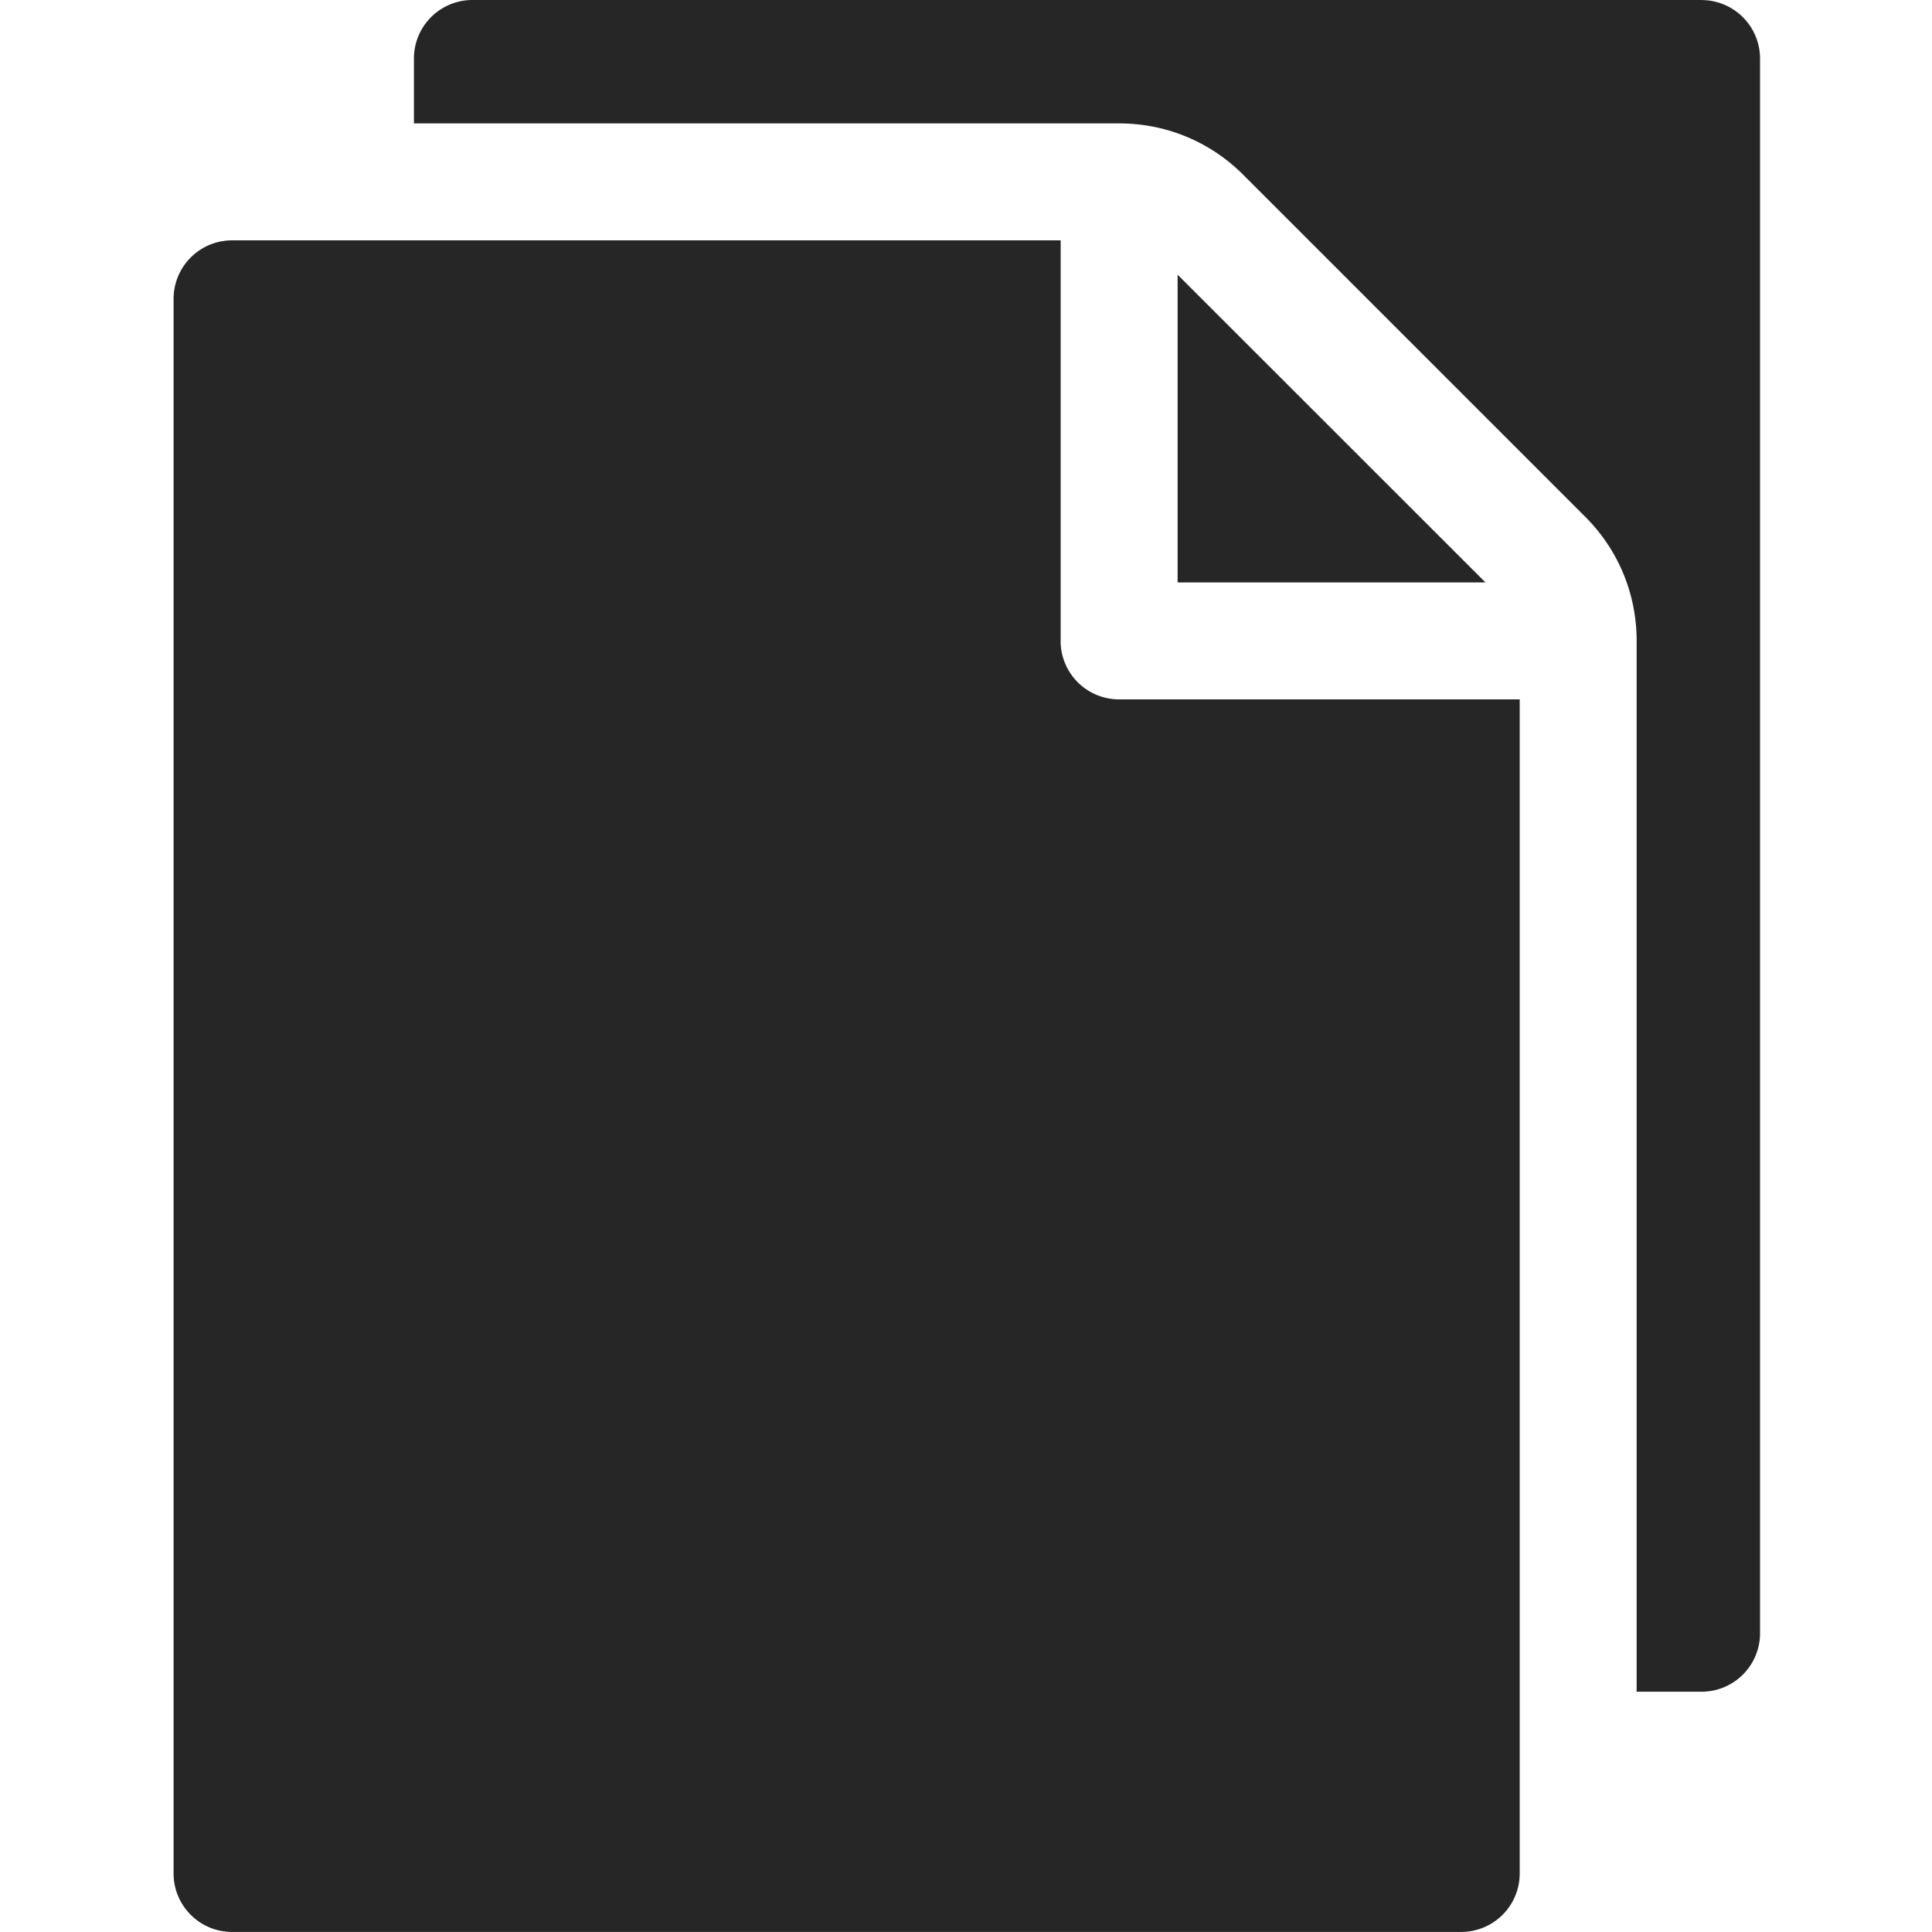<svg width="32" height="32" fill="none" xmlns="http://www.w3.org/2000/svg"><path d="M28.183 0H7.825a.969.969 0 0 0-.969.969v1.075h11.68c.777 0 1.507.302 2.056.851l5.665 5.665c.549.549.851 1.279.851 2.055V28.02h1.075a.969.969 0 0 0 .969-.969V.97a.97.97 0 0 0-.97-.969Z" fill="#262626"/><path d="M17.568 10.615V3.981H3.844a.969.969 0 0 0-.969.969V31.03c0 .535.434.969.969.969h20.358a.969.969 0 0 0 .969-.969V11.584h-6.634a.969.969 0 0 1-.97-.969Z" fill="#262626"/><path d="M24.603 9.646 19.505 4.55v5.097h5.098Z" fill="#262626"/></svg>